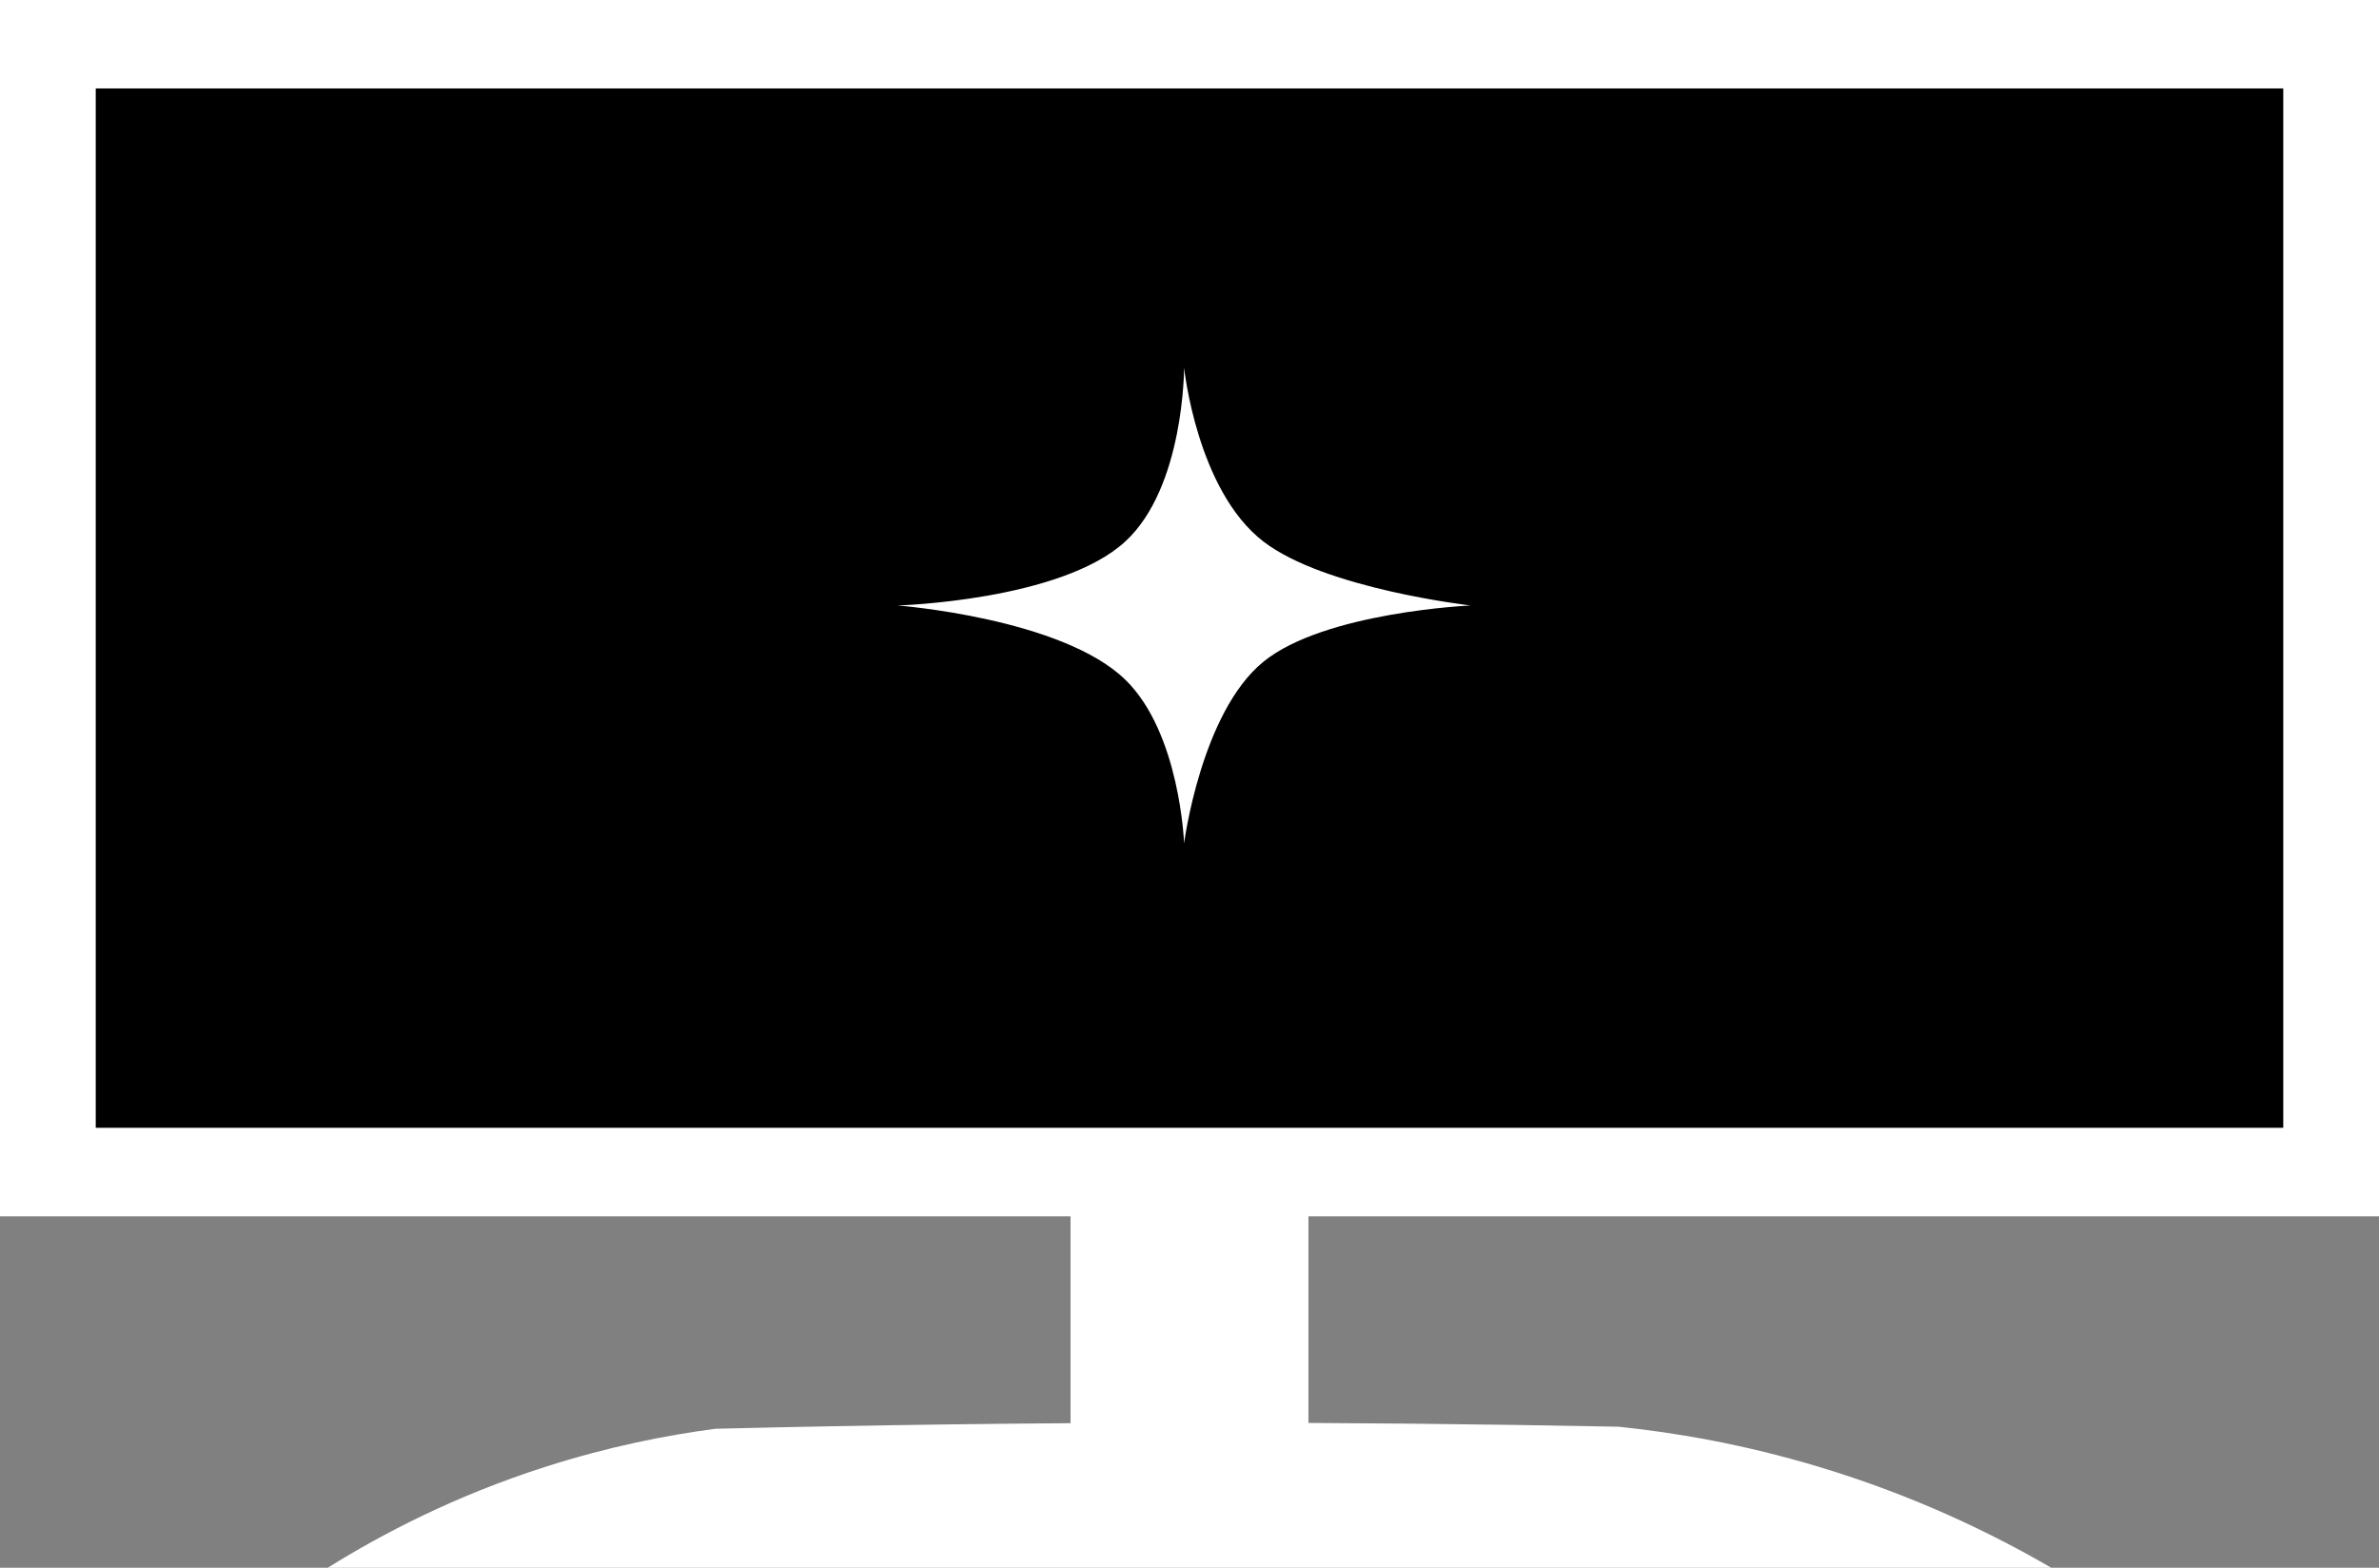 <svg width="220" height="145" viewBox="0 0 220 145" fill="none" xmlns="http://www.w3.org/2000/svg">
<rect x="0" y="0" width="220" height="145" fill="#808080" stroke="none"/>
<g clip-path="url(#clip0)">
<path d="M121 94H99V138H121V94Z" fill="white"/>
<path d="M220 0H0V112.495H220V0Z" fill="white"/>
<path d="M211.146 8.18H8.854V104.309H211.146V8.18Z" fill="black"/>
<path d="M189.691 145H30.31C35.324 141.872 42.047 138.355 50.401 135.676C56.247 133.803 61.606 132.743 66.179 132.145C80.607 131.794 95.326 131.599 110.338 131.586C123.68 131.573 136.795 131.703 149.67 131.956C154.958 132.503 161.285 133.582 168.229 135.676C177.076 138.342 184.267 141.846 189.691 145Z" fill="white"/>
<path d="M104.058 50.086C109.522 45.064 109.5 34 109.5 34C109.5 34 110.675 45.35 116.835 50.086C122.539 54.471 136 56 136 56C136 56 122.483 56.603 116.835 61.204C111.069 65.902 109.5 78 109.5 78C109.5 78 109.132 67.787 104.058 62.86C98.19 57.163 83 56 83 56C83 56 98.095 55.567 104.058 50.086Z" fill="white"/>
</g>
<defs>
<clipPath id="clip0">
<rect width="220" height="145" fill="white"/>
</clipPath>
</defs>
</svg>

